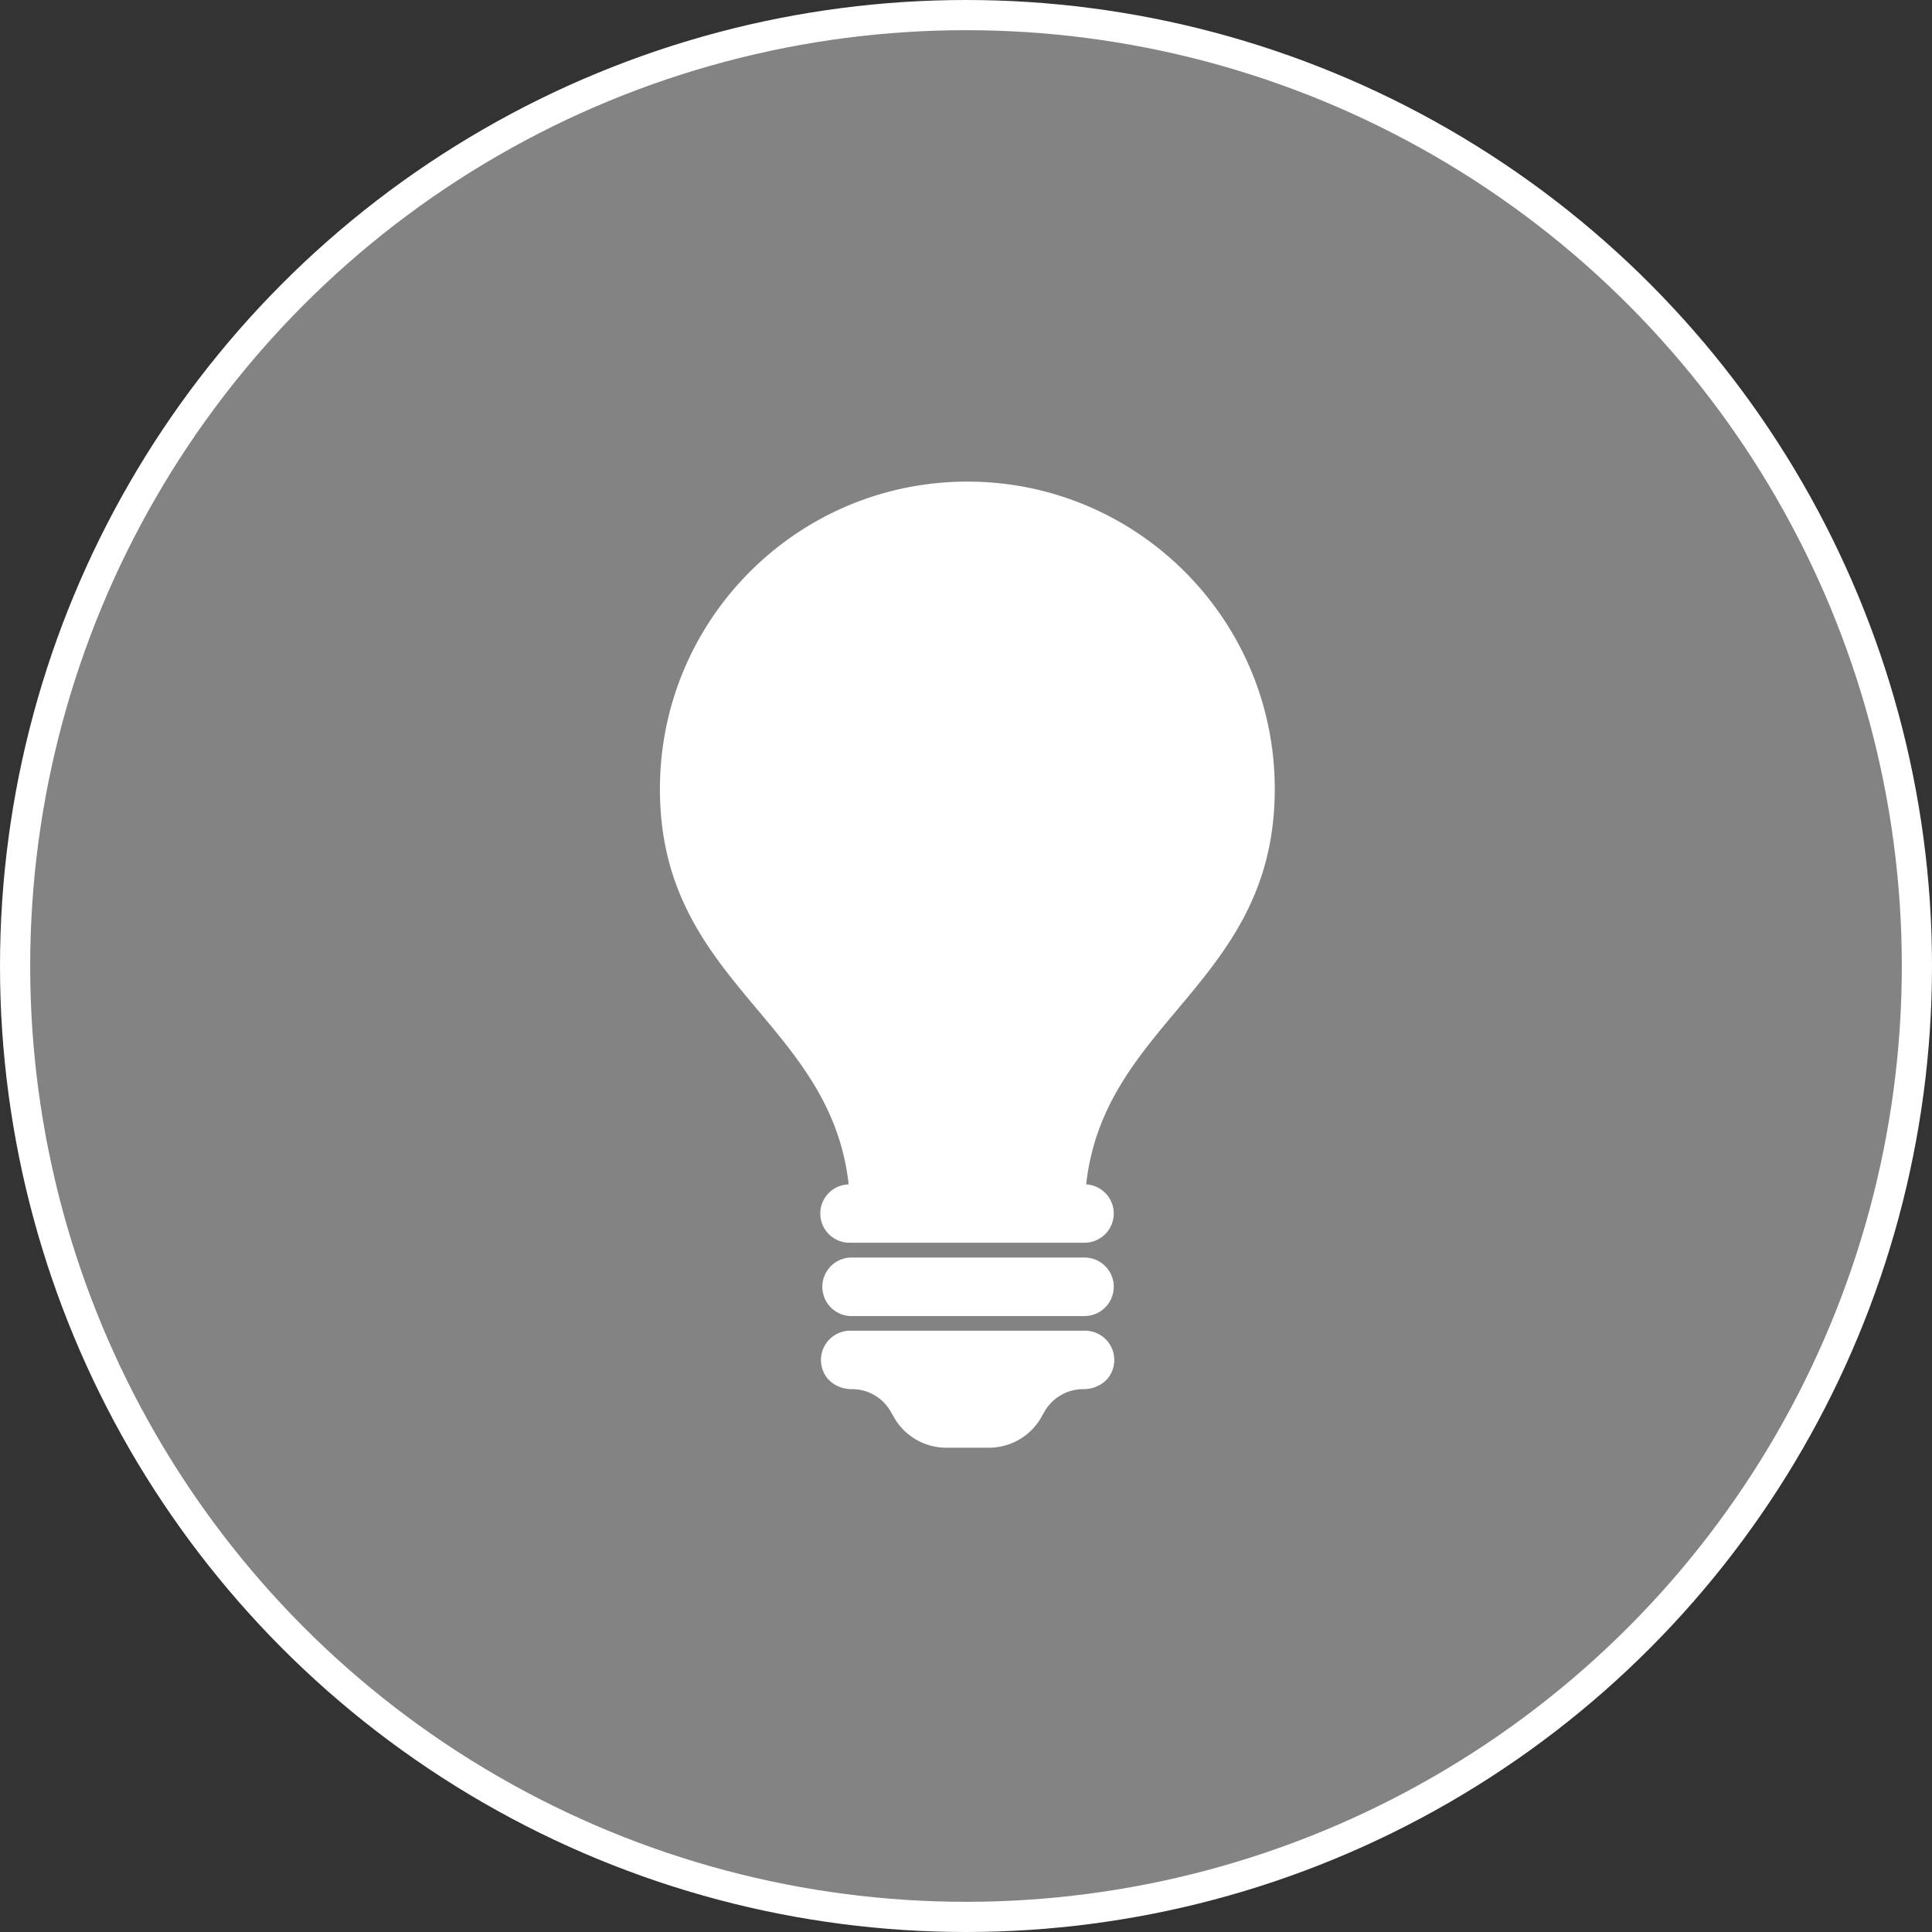 <svg xmlns="http://www.w3.org/2000/svg" height="64" width="64"><rect width="100%" height="100%" fill="#333333" stroke="none"/><g transform="translate(102.714 -881.076)" fill="#fff"><circle r="31.5" cy="913.076" cx="-70.714" style="isolation:auto;mix-blend-mode:normal" color="#000" overflow="visible" fill-opacity=".392" stroke="#fff"/><path d="M-65.82 923.702a.97.97 0 0 1-.967.97h-7.76a.97.97 0 0 1 0-1.938h7.76c.532 0 .968.431.968.968zm-.972 1.455h-7.756a.97.97 0 0 0-.918 1.284c.129.403.536.652.96.652h.017c.561 0 1.073.317 1.322.82l.017.02a1.994 1.994 0 0 0 1.783 1.1h1.413c.757 0 1.447-.428 1.783-1.1l.017-.02c.25-.504.765-.82 1.322-.82h.017c.424 0 .831-.249.96-.652a.969.969 0 0 0-.918-1.284zm.973-3.882a.969.969 0 0 1-.968.968h-7.76a.966.966 0 1 1-.054-1.933c-.607-5.457-6.252-6.67-6.252-13.096 0-5.625 4.56-10.184 10.184-10.184 5.623 0 10.183 4.56 10.183 10.184 0 6.426-5.645 7.64-6.247 13.096a.97.97 0 0 1 .914.965z"/></g></svg>